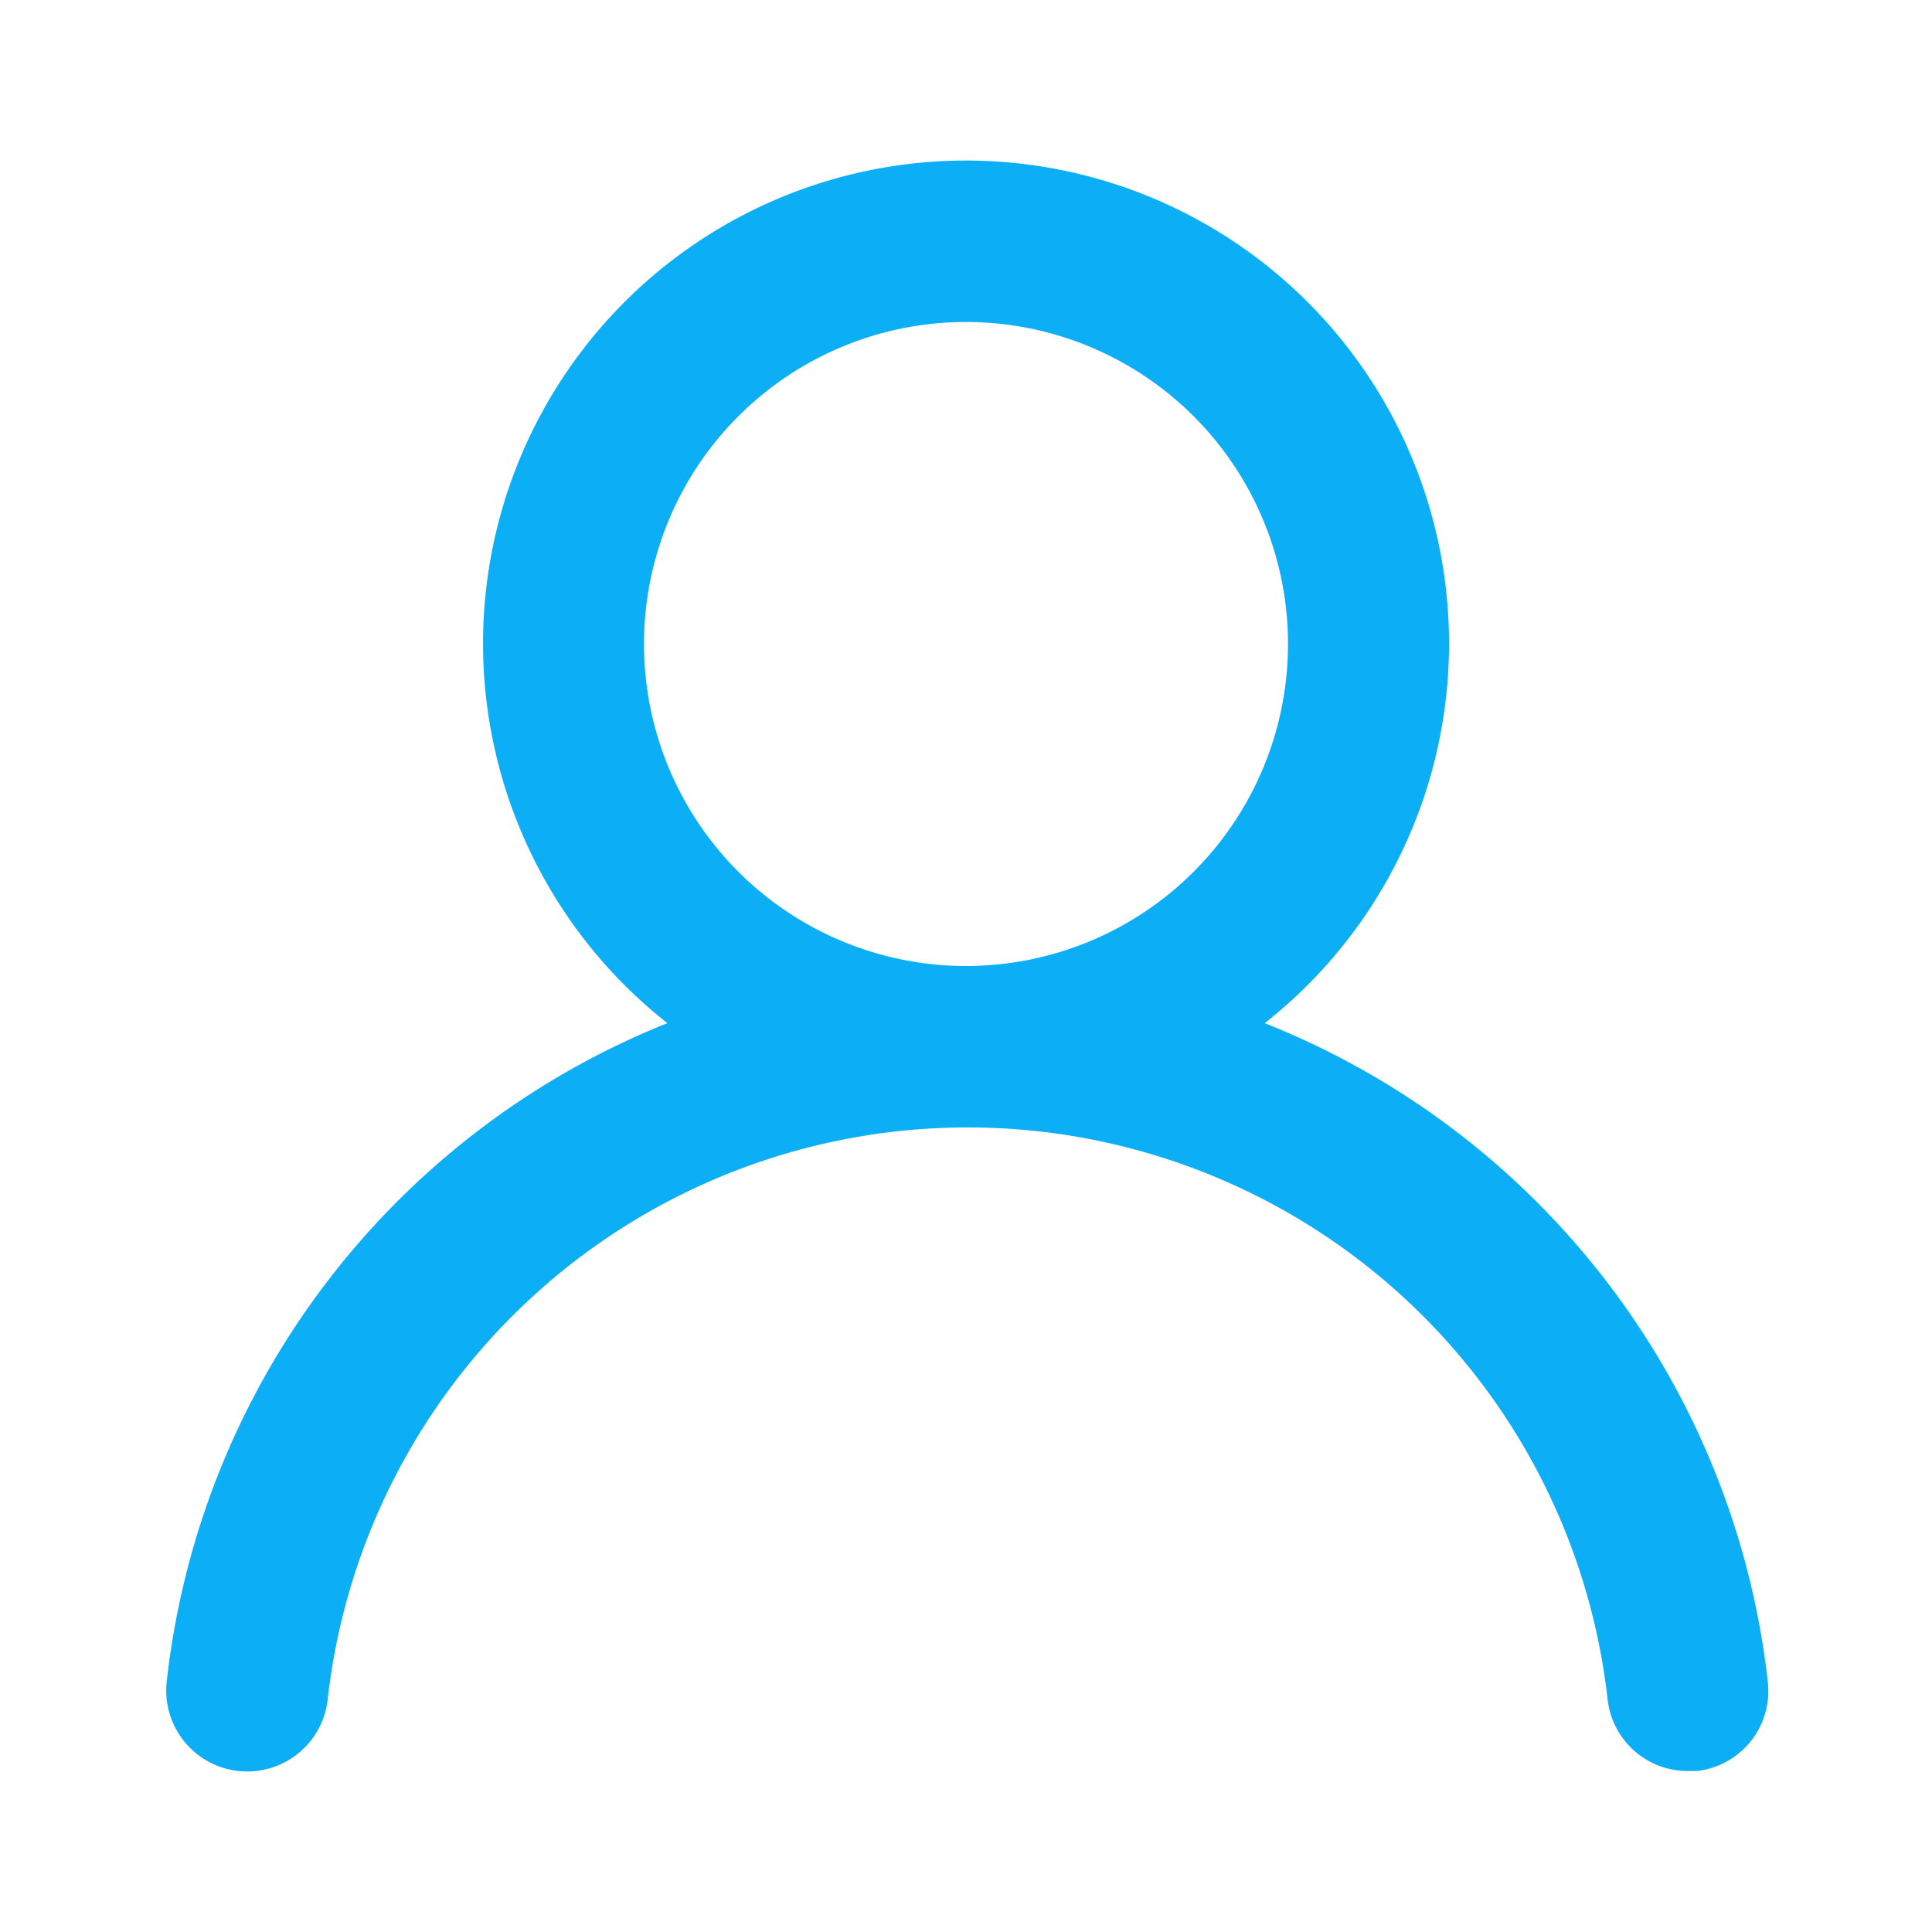 <svg width="21" height="21" fill="none" xmlns="http://www.w3.org/2000/svg"><path d="M13.747 11.121a5.25 5.25 0 10-6.493 0 8.75 8.75 0 00-5.442 7.158.88.88 0 101.75.192 7 7 0 0113.912 0 .875.875 0 00.875.779h.097a.875.875 0 00.77-.963 8.75 8.75 0 00-5.47-7.166zM10.5 10.5a3.5 3.5 0 110-7 3.5 3.5 0 010 7z" fill="#0CAFF5"/></svg>